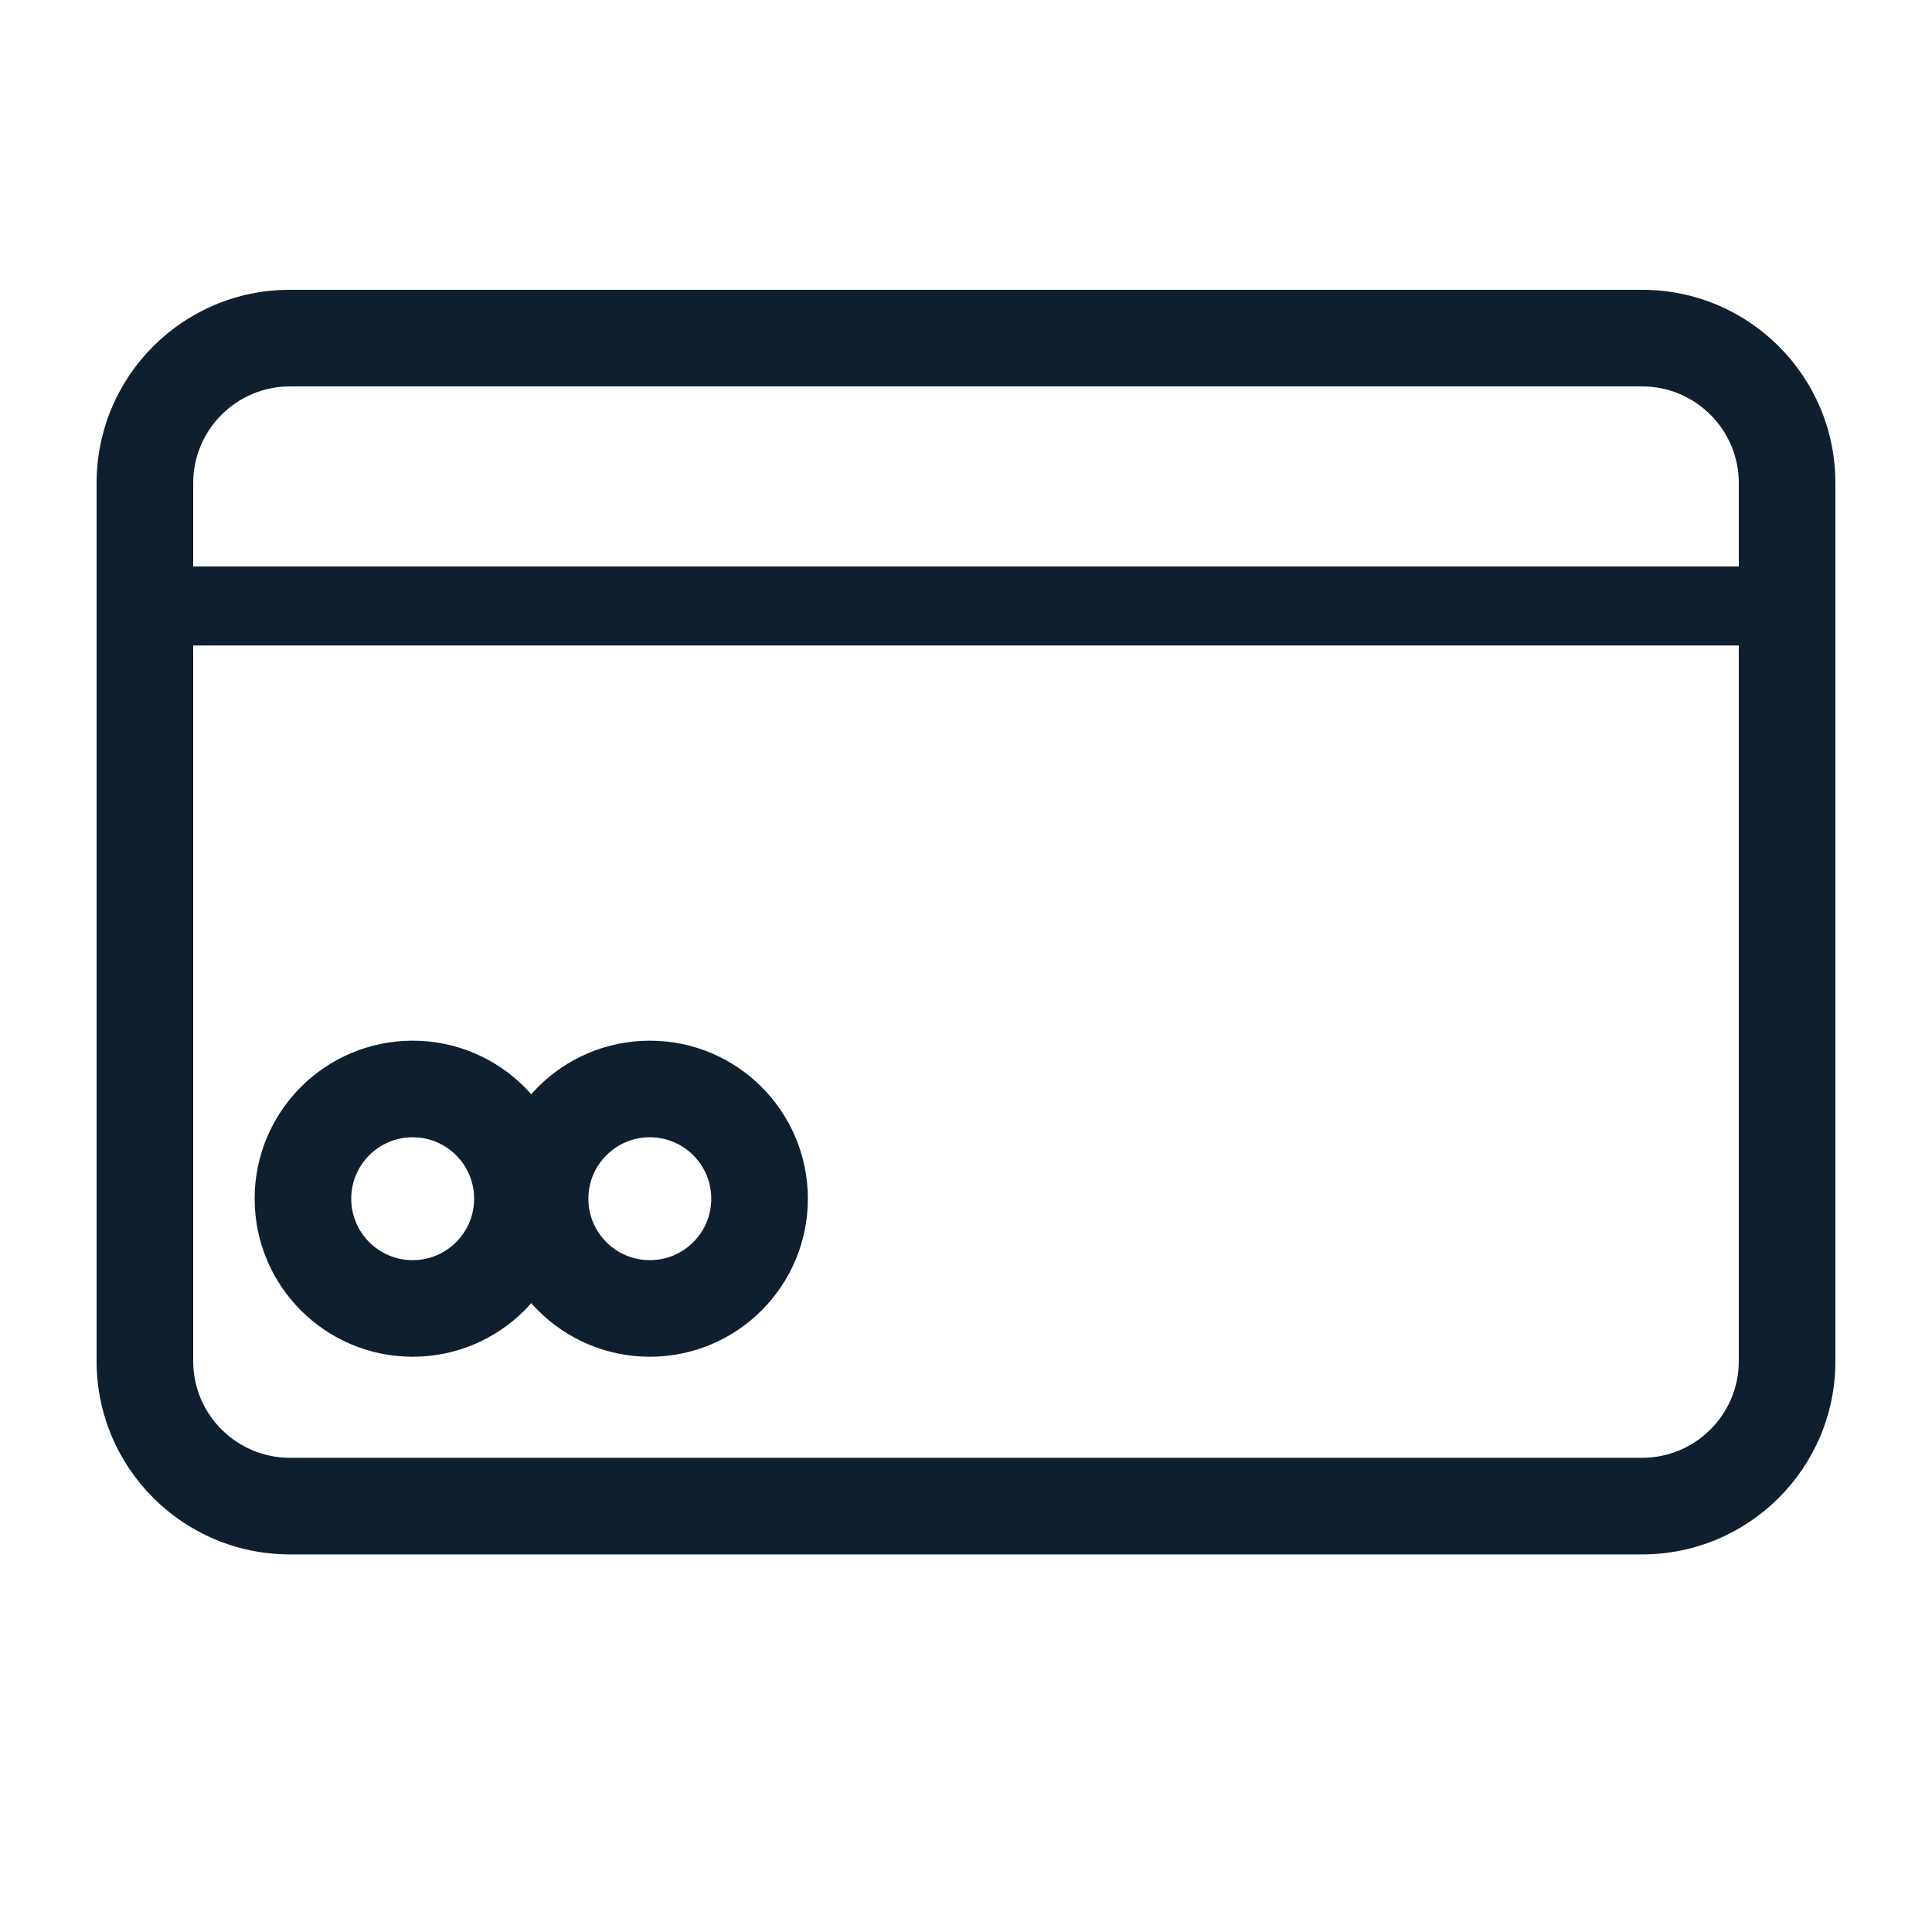 <svg xmlns="http://www.w3.org/2000/svg" width="20" height="20" viewBox="0 0 20 20">
  <g id="icon_card" transform="translate(-75 -401)">
    <rect id="사각형_23297" data-name="사각형 23297" width="20" height="20" transform="translate(75 401)" fill="none"/>
    <g id="그룹_34781" data-name="그룹 34781" transform="translate(-2 -4.5)">
      <g id="빼기_100" data-name="빼기 100" transform="translate(78 408.5)" fill="none">
        <path d="M2,0H16a2,2,0,0,1,2,2v9.091a2,2,0,0,1-2,2H2a2,2,0,0,1-2-2V2A2,2,0,0,1,2,0Z" stroke="none"/>
        <path d="M 2 1 C 1.449 1 1 1.449 1 2 L 1 11.091 C 1 11.642 1.449 12.091 2 12.091 L 16 12.091 C 16.551 12.091 17 11.642 17 11.091 L 17 2 C 17 1.449 16.551 1 16 1 L 2 1 M 2 -2.86102294921875e-06 L 16 -2.86102294921875e-06 C 17.105 -2.86102294921875e-06 18 0.895 18 2 L 18 11.091 C 18 12.195 17.105 13.091 16 13.091 L 2 13.091 C 0.895 13.091 0 12.195 0 11.091 L 0 2 C 0 0.895 0.895 -2.86102294921875e-06 2 -2.86102294921875e-06 Z" stroke="none" fill="#0f1f2e"/>
      </g>
      <rect id="사각형_23299" data-name="사각형 23299" width="16.364" height="0.818" transform="translate(78.818 411.364)" fill="#0f1f2e"/>
      <g id="타원_2120" data-name="타원 2120" transform="translate(79.636 416.273)" fill="none" stroke="#0f1f2e" stroke-width="1">
        <circle cx="1.636" cy="1.636" r="1.636" stroke="none"/>
        <circle cx="1.636" cy="1.636" r="1.136" fill="none"/>
      </g>
      <g id="타원_2121" data-name="타원 2121" transform="translate(82.091 416.273)" fill="none" stroke="#0f1f2e" stroke-width="1">
        <circle cx="1.636" cy="1.636" r="1.636" stroke="none"/>
        <circle cx="1.636" cy="1.636" r="1.136" fill="none"/>
      </g>
    </g>
  </g>
</svg>
